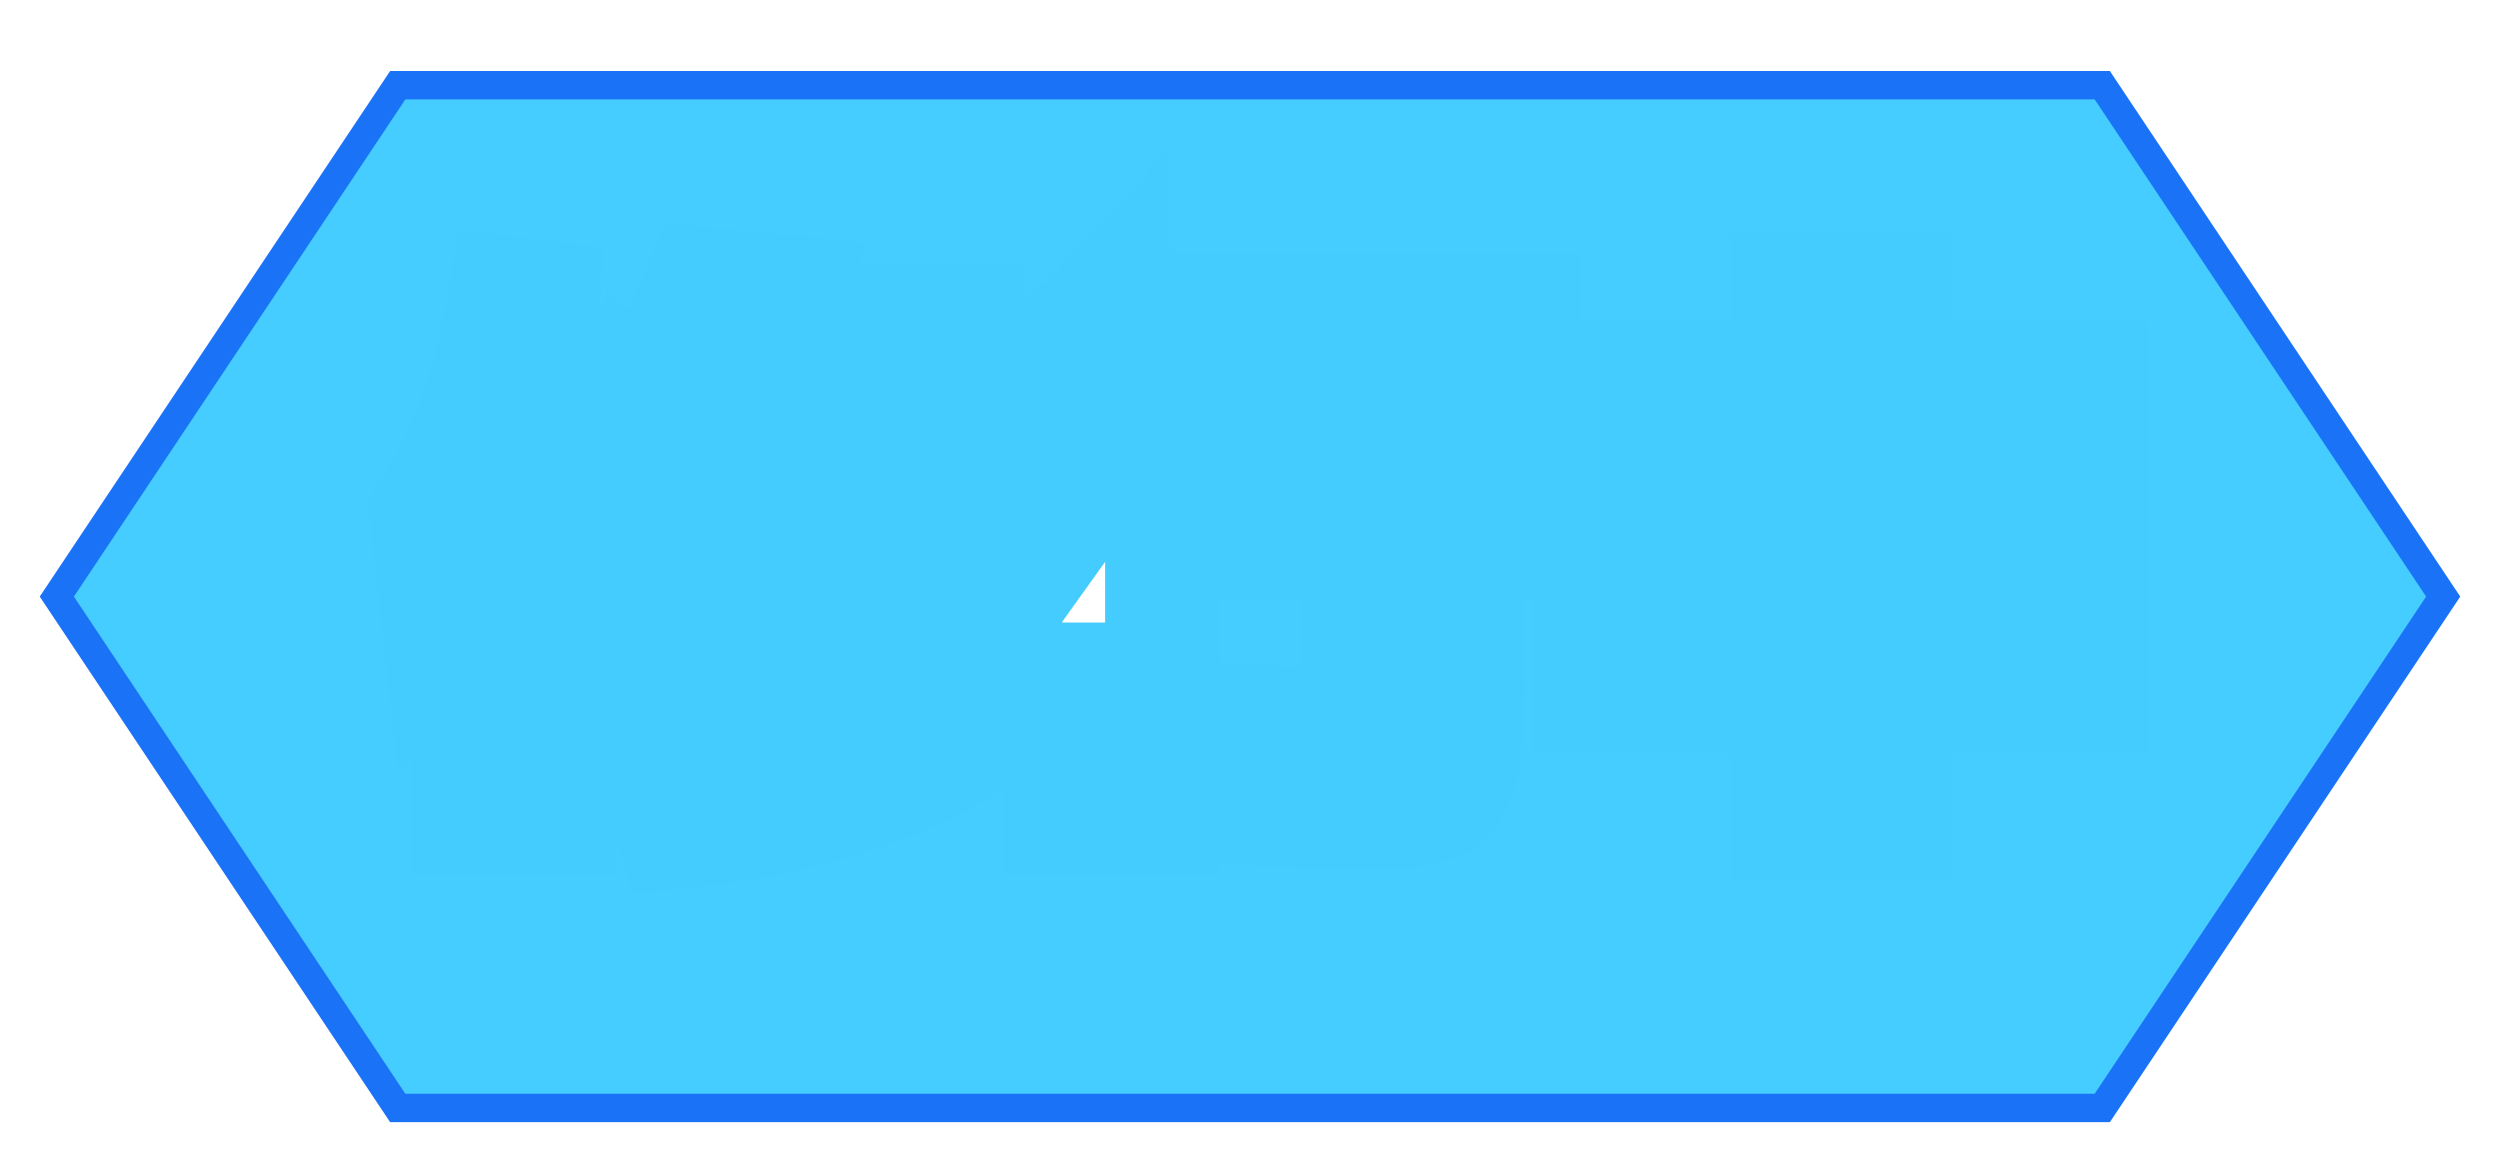 <svg xmlns="http://www.w3.org/2000/svg" width="88" height="41">
    <defs>
        <filter id="a" height="150%">
            <feDropShadow dx="0" dy="3" flood-color="#298DFA" flood-opacity=".85" stdDeviation="0"/>
        </filter>
    </defs>
    <polygon points="2,21 14,3 74,3 86,21 74,39 14,39" stroke="#1A73F6" fill="#46cDFF"/>
    <g fill="#FFF" stroke-linecap="round" fill-rule="evenodd" stroke="#4CF" stroke-width="4" paint-order="stroke" filter="url(#a)">
        <path d="M17.8 10.3l3.2.4a32.594 32.594 0 01-.311 2.033 37.819 37.819 0 01-.149.767h2.08a9.696 9.696 0 001.276-1.783A13.131 13.131 0 0024.7 10l3.2.3q-.157.551-.315.986a10.831 10.831 0 01-.005.014H34v2.6h-1.06a10.592 10.592 0 01-.596 1.289q-.418.757-.924 1.331a19.944 19.944 0 00.886.25q.415.107.889.215a43.426 43.426 0 001.005.215l-1 3.1a36.912 36.912 0 01-.739-.148q-.734-.156-1.247-.302a10.638 10.638 0 01-.034-.01l.22.76a18.163 18.163 0 01-3.672 1.493 24.373 24.373 0 01-3.328.707l-.8-2.4a32.453 32.453 0 002.383-.469q1.172-.279 2.177-.628a17.432 17.432 0 00.76-.283q-.48-.24-.7-.36-1.52.62-4.32 1.24l-.6-1.48v8.14a34.679 34.679 0 004.444-.824q2.332-.602 4.245-1.511A18.162 18.162 0 0033.7 23.3l.7 2.7q-3.366 2.205-8.506 3.022a35.971 35.971 0 01-2.194.278l-.74-2.5H20.3V14.58q-.26 1.04-.6 2.06V28.8h-3.2v-7.74q-.482.784-.806 1.204a4.016 4.016 0 01-.194.236l-.5-4.4a15.882 15.882 0 001.676-3.359q.589-1.607.958-3.503a28.78 28.78 0 00.166-.938zM42.2 16h12.2v3.1h-2.8v5.5q0 .781-.018 1.304a16.481 16.481 0 01-.012.296 4.462 4.462 0 01-.103.76 3.855 3.855 0 01-.087.32q-.16.5-.36.72-.181.2-.602.35a3.369 3.369 0 01-.088.03q-.49.16-1.03.19t-1.5.03q-.963 0-3.037-.093a208.218 208.218 0 01-.163-.007l-.2-3.1a171.205 171.205 0 00.859.041q1.29.059 1.841.059a4.393 4.393 0 00.173-.003q.264-.011.374-.056a.183.183 0 00.053-.031q.081-.073.097-.432a4.253 4.253 0 00.003-.178v-5.7h-5.6v-1.5a18.493 18.493 0 01-.898 1.362 21.577 21.577 0 01-.402.538v9.3h-3.6v-6.16a12.106 12.106 0 01-.577.688q-.295.326-.582.585a6.055 6.055 0 01-.341.287l-.8-4a25.642 25.642 0 001.224-.978q.746-.637 1.316-1.242a15.741 15.741 0 00.772-.888q.412-.507.848-1.114a32.589 32.589 0 00.54-.778l2.5 1.46V16zm20.7 7.5h-3.4v1H56V13.3h6.9v-3.1h3.8v3.1h6.9v11.2h-3.5v-1h-3.4V29h-3.8v-5.5zM53.6 14H42.8v-3.1h10.8V14zm-21.2 6.5l.8 2.6q-3.164 1.856-7.765 2.697A36.659 36.659 0 0124.2 26l-.7-2.6q4.318-.581 7.342-2.037A15.212 15.212 0 0032.4 20.5zm4.3-3.9l-1.4-3.1a22.554 22.554 0 001.052-.666q.668-.45 1.188-.884.733-.611 1.572-1.52A26.643 26.643 0 0039.5 10l2.5 1.9q-1.3 1.62-2.44 2.63-.98.868-2.388 1.773a29.532 29.532 0 01-.472.297zm30 3.9h3.4v-4.1h-3.4v4.1zm-7.2-4.1v4.1h3.4v-4.1h-3.4zm-35.6.4l-.6-.78v1.08a71.049 71.049 0 00.734-.164q.789-.181 1.335-.329a16.236 16.236 0 00.311-.087q-.377-.476-.636-.893a7.072 7.072 0 01-.004-.007 9.115 9.115 0 01-.601.682 7.008 7.008 0 01-.539.498zm5.78-2.9h-2.24q.46.76 1.16 1.3a3.976 3.976 0 00.832-.896 4.862 4.862 0 00.248-.404z"/>
    </g>
</svg>
